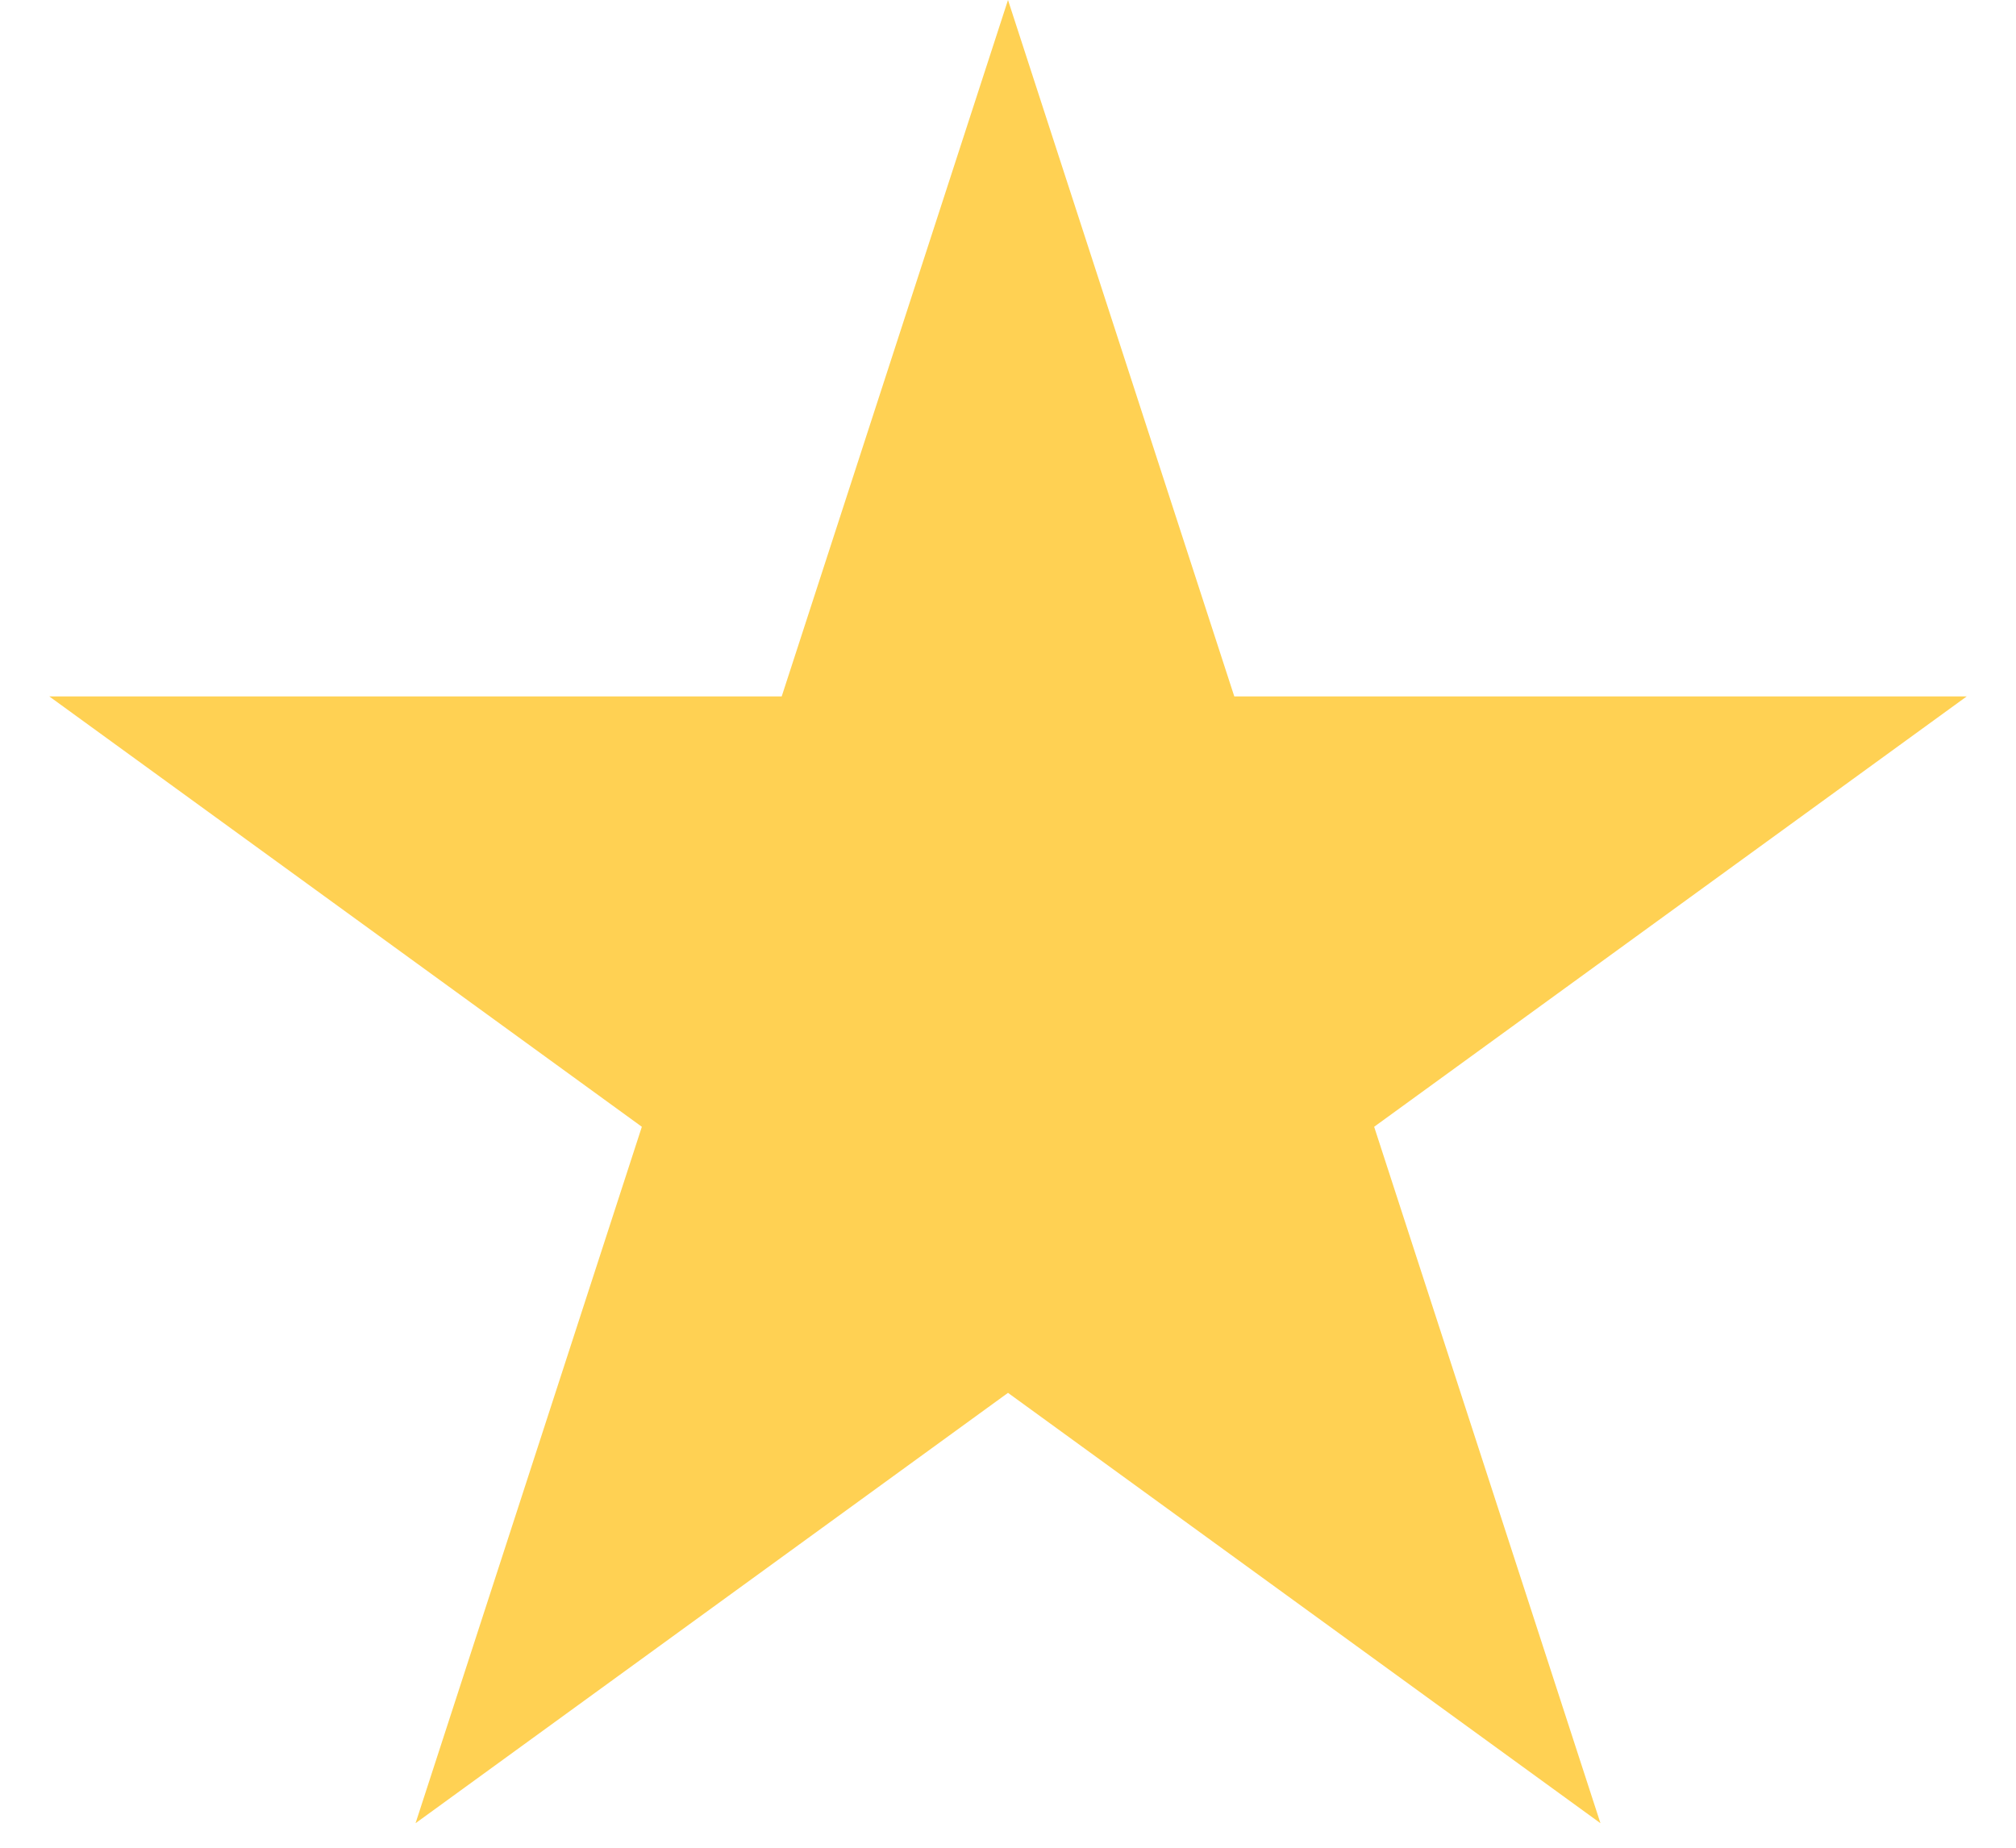 <svg width="24" height="22" viewBox="0 0 24 22" fill="none" xmlns="http://www.w3.org/2000/svg">
<path opacity="0.8" d="M12 0L14.694 8.292H23.413L16.359 13.416L19.053 21.708L12 16.584L4.947 21.708L7.641 13.416L0.587 8.292H9.306L12 0Z" fill="#FFC529"/>
</svg>

